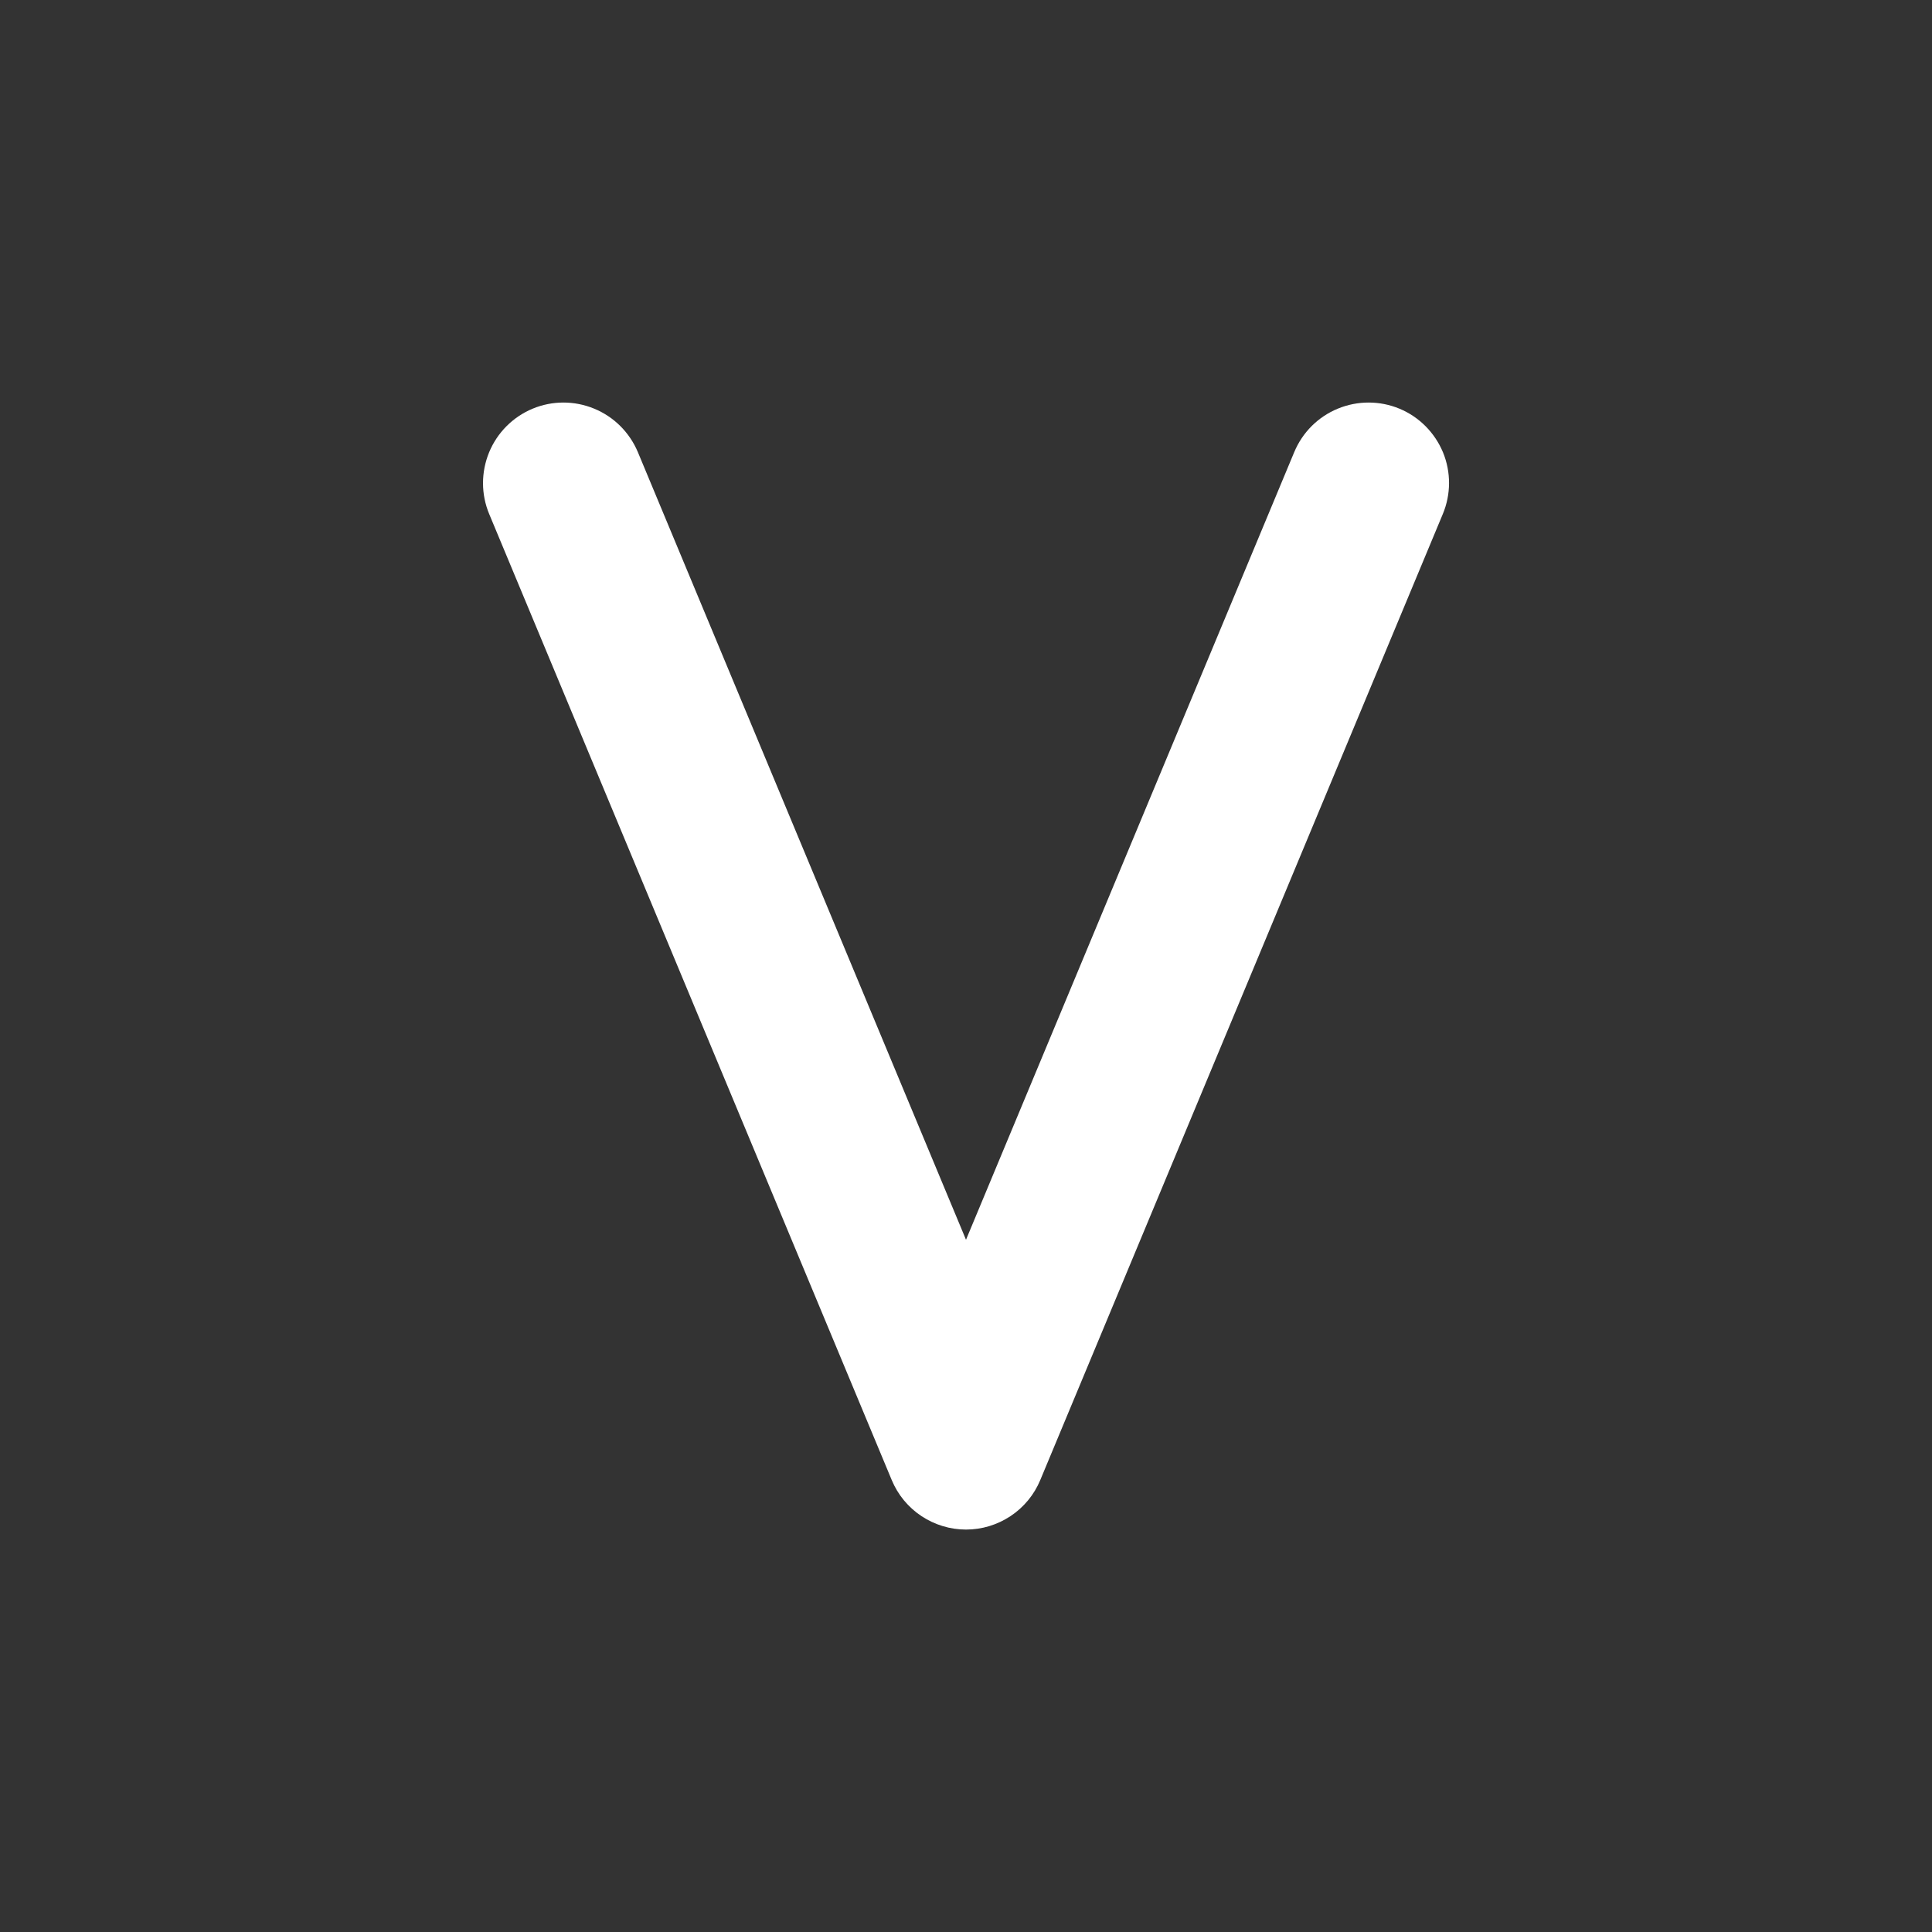 <svg width="20" height="20" viewBox="0 0 20 20" fill="none" xmlns="http://www.w3.org/2000/svg">
<rect x="0" y="0" width="20" height="20" fill="#333333" stroke="none"/>
<g id="healthicons:v">
<path id="Vector" fill-rule="evenodd" clip-rule="evenodd" d="M10 15.834C10.165 15.834 10.325 15.785 10.462 15.694C10.599 15.603 10.706 15.473 10.769 15.321L14.936 5.321C15.021 5.117 15.022 4.888 14.938 4.683C14.853 4.479 14.692 4.316 14.488 4.231C14.284 4.146 14.054 4.146 13.85 4.23C13.645 4.314 13.483 4.476 13.398 4.68L10 12.834L6.603 4.68C6.517 4.476 6.355 4.314 6.15 4.23C5.946 4.146 5.717 4.146 5.513 4.231C5.309 4.316 5.147 4.479 5.063 4.683C4.979 4.888 4.979 5.117 5.064 5.321L9.231 15.321C9.294 15.473 9.401 15.603 9.538 15.694C9.675 15.785 9.836 15.834 10 15.834Z" fill="white"/>
</g>
</svg>
